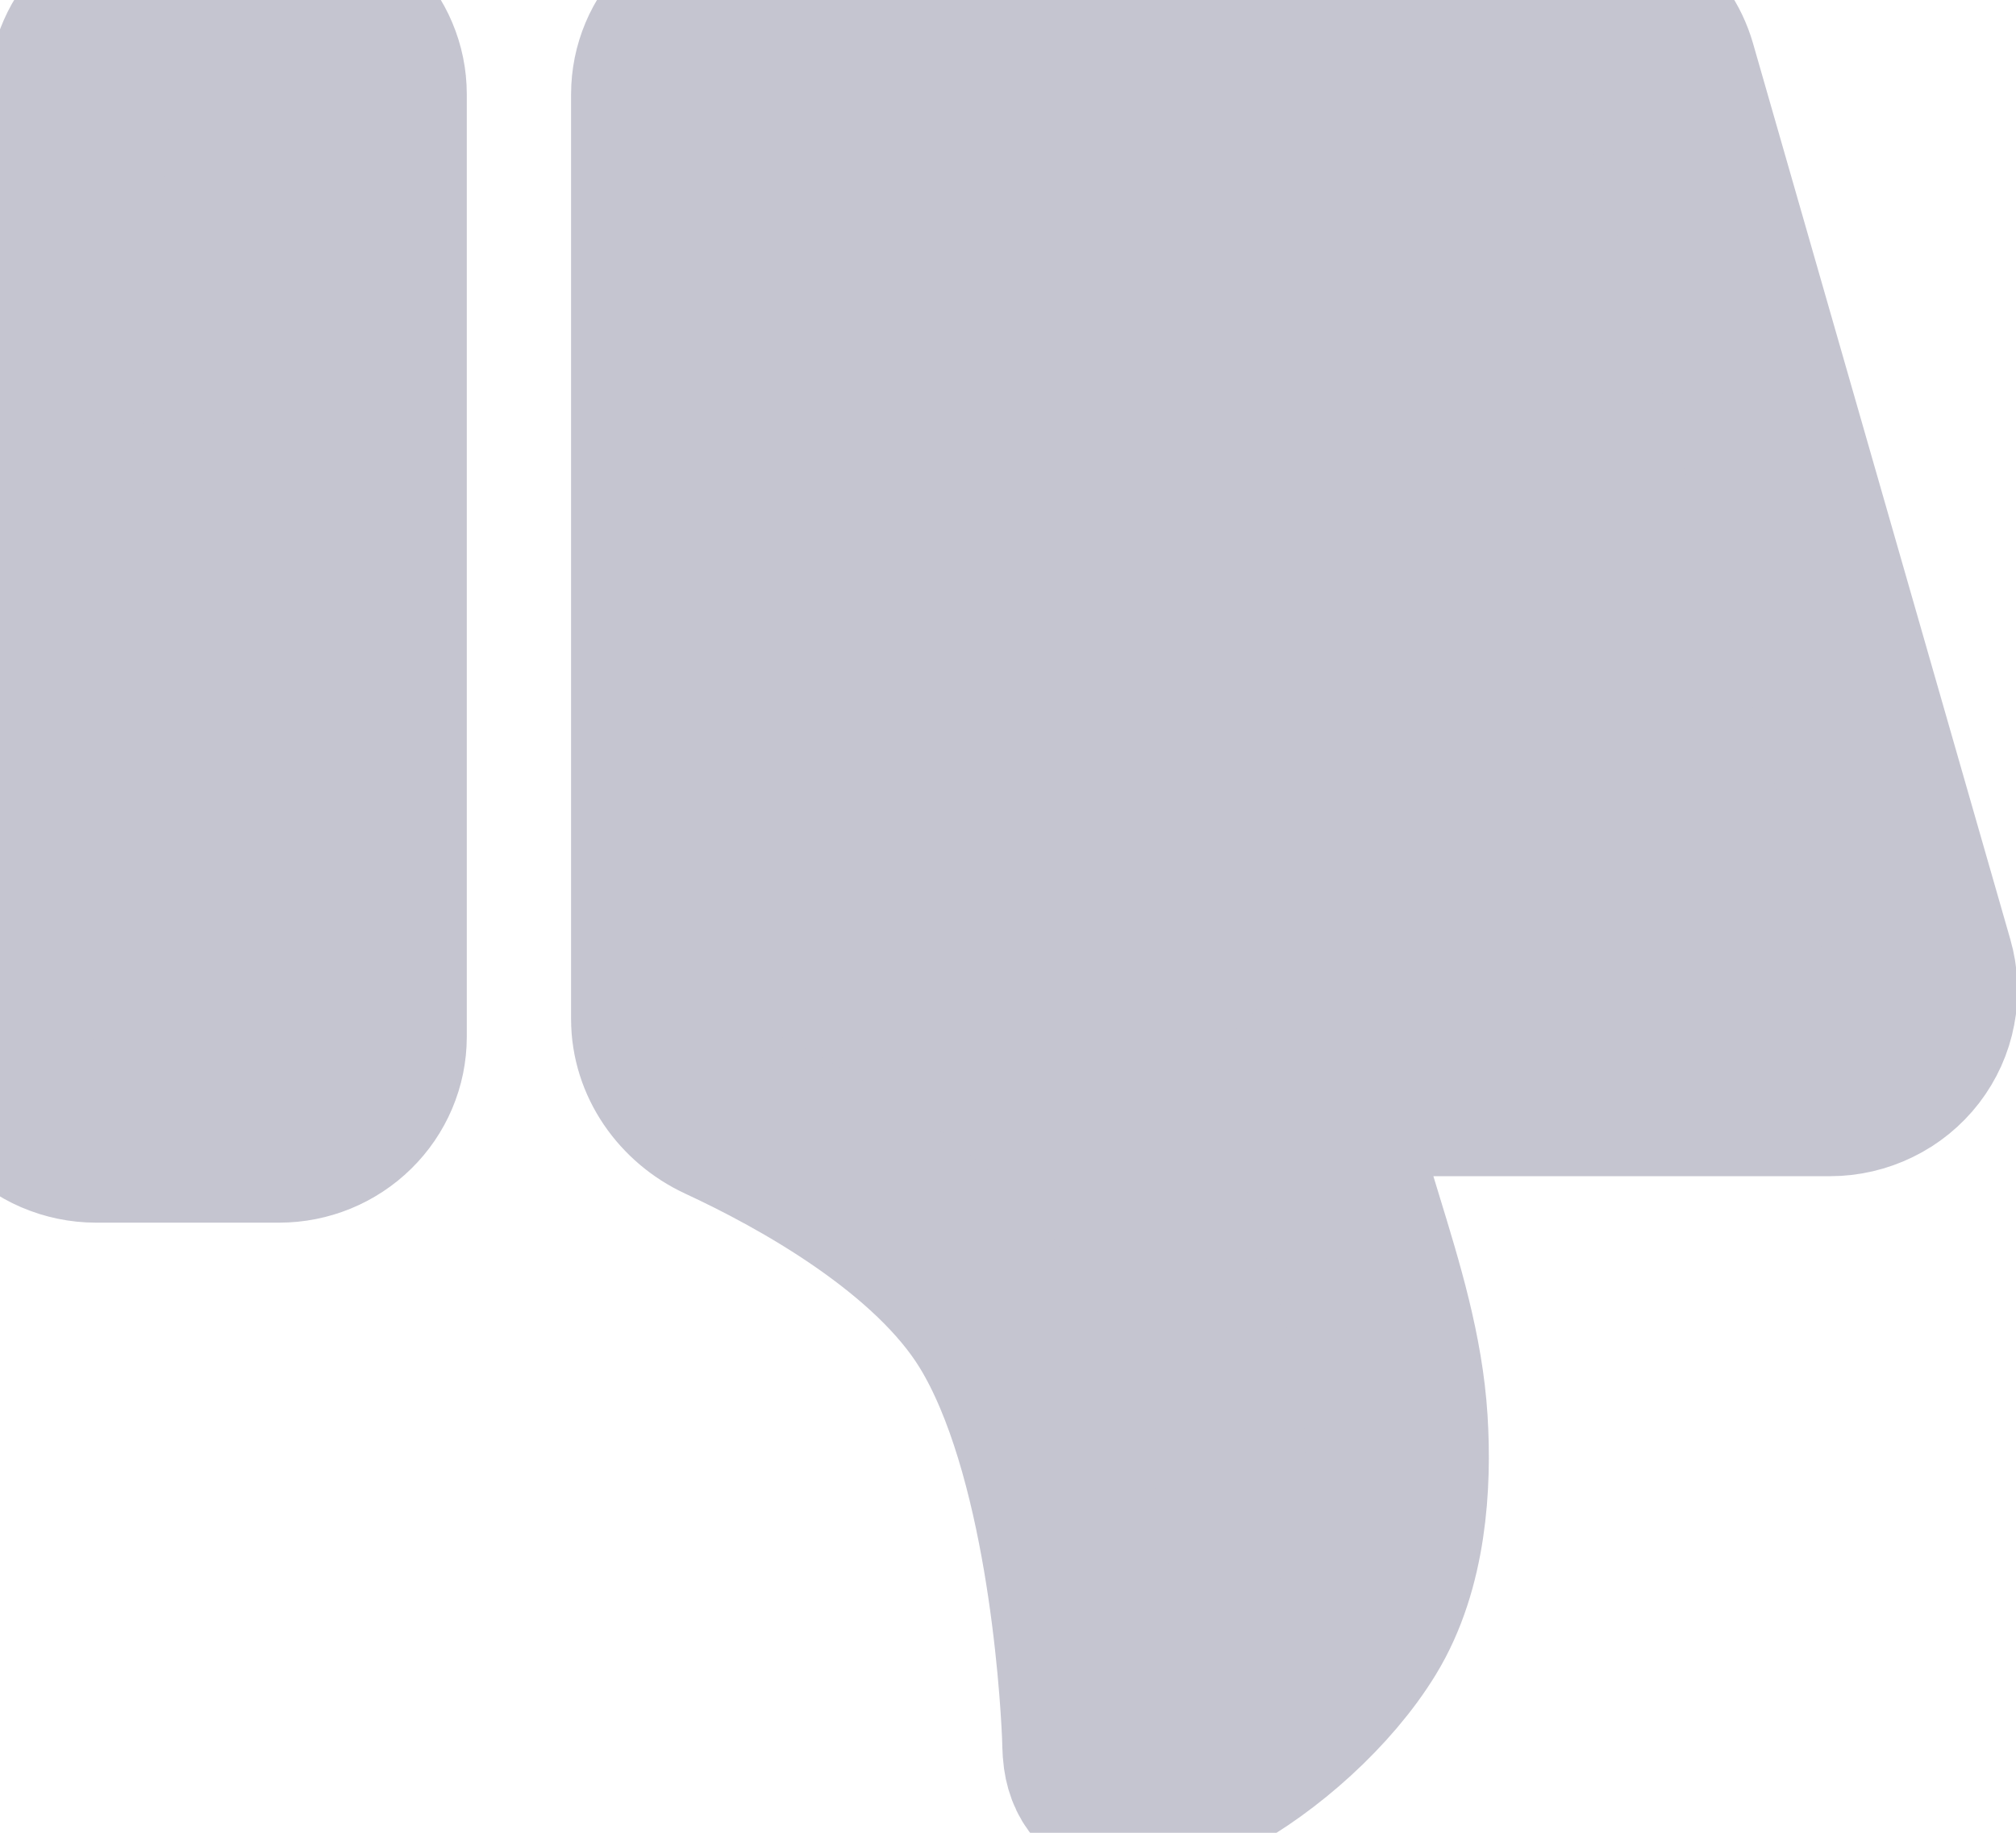 <svg width="22" height="20" viewBox="0 0 22 20" fill="none" xmlns="http://www.w3.org/2000/svg">
<path d="M0.004 11.228C-0.008 11.37 0.01 11.512 0.057 11.647C0.104 11.782 0.179 11.905 0.277 12.01C0.375 12.115 0.494 12.198 0.626 12.255C0.759 12.312 0.902 12.342 1.047 12.342H3.048C3.325 12.342 3.591 12.233 3.787 12.04C3.983 11.848 4.094 11.586 4.094 11.313V1.028C4.094 0.756 3.983 0.494 3.787 0.301C3.591 0.108 3.325 2.54077e-07 3.048 2.54077e-07H1.918C1.655 1.30363e-05 1.403 0.097 1.21 0.272C1.016 0.446 0.897 0.686 0.875 0.943L0.004 11.228ZM7.232 11.121C7.232 11.55 7.504 11.935 7.898 12.118C8.761 12.518 10.23 13.322 10.893 14.409C11.747 15.809 11.908 18.34 11.934 18.919C11.938 19 11.936 19.082 11.947 19.162C12.088 20.166 14.059 18.993 14.815 17.753C15.226 17.08 15.278 16.196 15.235 15.506C15.189 14.768 14.969 14.054 14.752 13.345L14.292 11.835H19.971C20.132 11.835 20.292 11.798 20.436 11.727C20.581 11.657 20.707 11.554 20.805 11.427C20.902 11.301 20.969 11.153 20.998 10.997C21.029 10.841 21.021 10.68 20.977 10.527L18.169 0.749C18.107 0.533 17.975 0.343 17.793 0.208C17.611 0.073 17.389 -0 17.162 2.54077e-07H8.278C8 2.54077e-07 7.734 0.108 7.538 0.301C7.342 0.494 7.232 0.756 7.232 1.028V11.121Z" fill="#C5C5D0" stroke="#C5C5D0" stroke-width="2" stroke-linecap="round" stroke-linejoin="round"/>
</svg>
